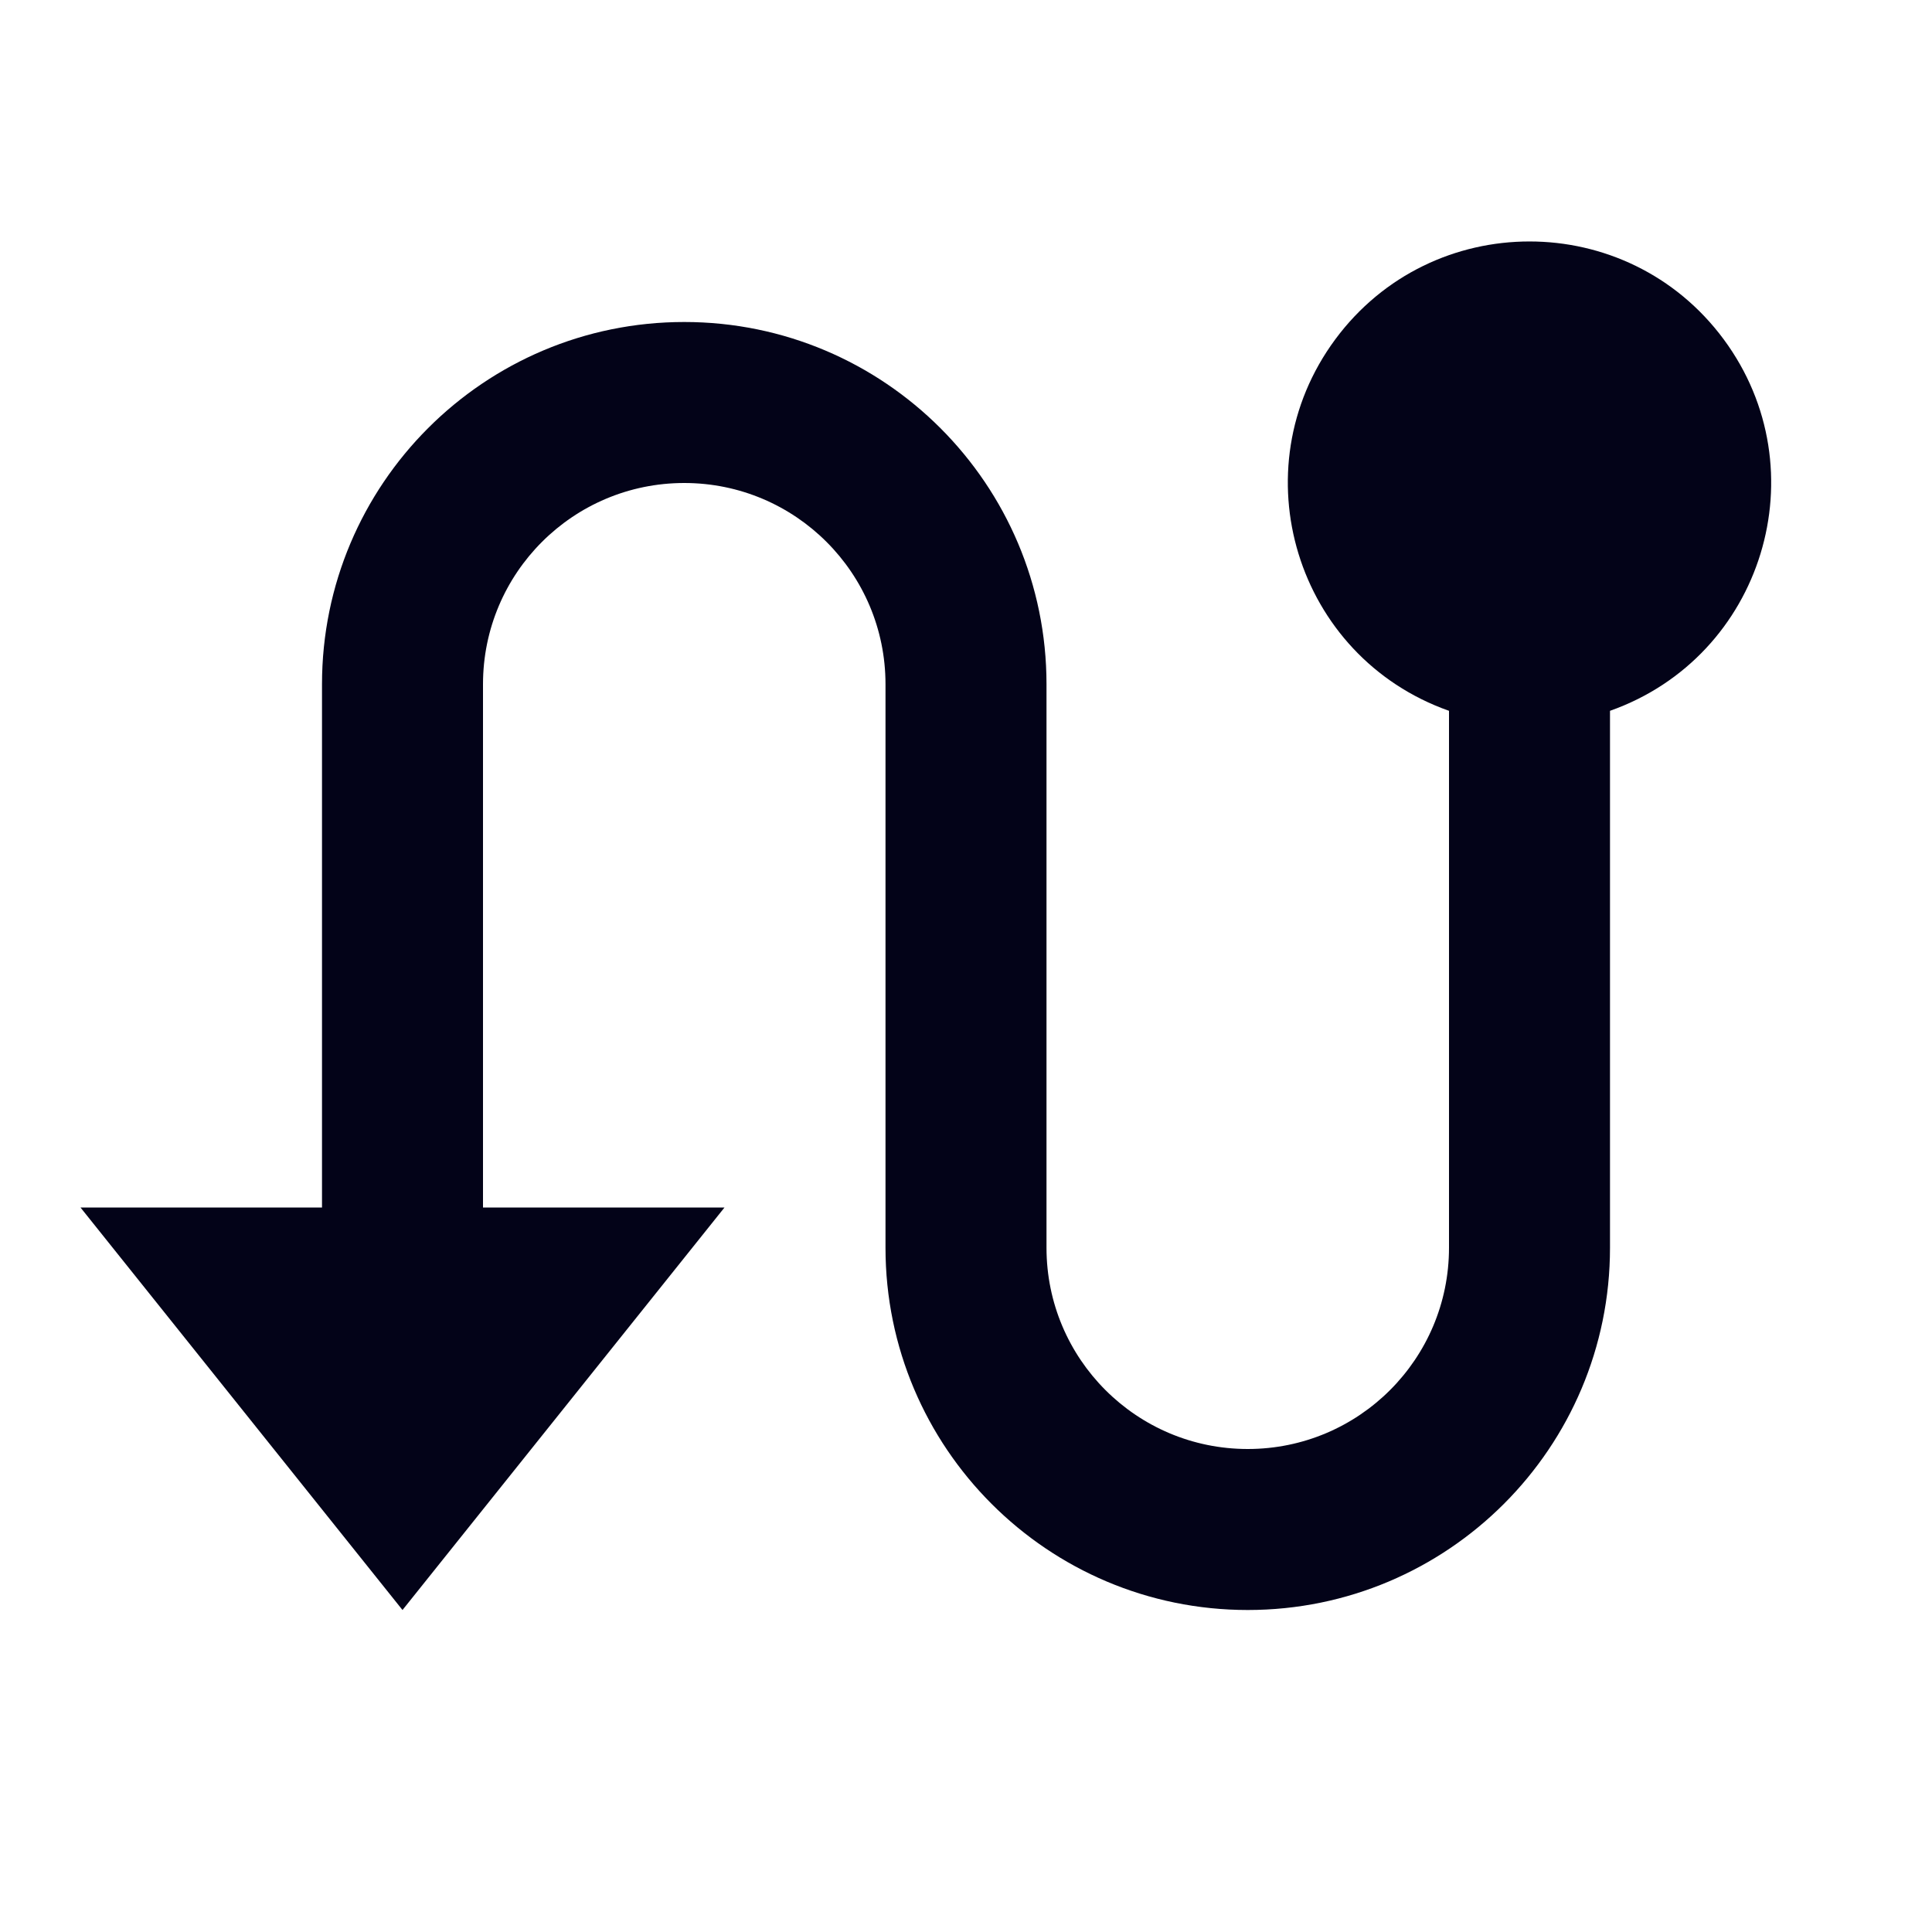 <svg xmlns="http://www.w3.org/2000/svg" xmlns:xlink="http://www.w3.org/1999/xlink" fill="none" version="1.1" width="24" height="24" viewBox="0 0 24 24"><defs><clipPath id="master_svg0_2_017031"><rect x="0" y="0" width="24" height="24" rx="0"/></clipPath></defs><g clip-path="url(#master_svg0_2_017031)"><g><path d="M4,15L4,8.5C4,6.015,6.015,4,8.5,4C10.985,4,13,6.015,13,8.5L13,15.5C13,16.881,14.119,18,15.5,18C16.881,18,18,16.881,18,15.5L18,8.83C16.098,8.158,15.388,5.838,16.587,4.216C17.787,2.594,20.213,2.594,21.413,4.216C22.612,5.838,21.902,8.158,20,8.83L20,15.5C20,17.985,17.985,20,15.5,20C13.015,20,11,17.985,11,15.5L11,8.5C11,7.119,9.881,6,8.5,6C7.119,6,6,7.119,6,8.5L6,15L9,15L5,20L1,15L4,15Z" fill="#030318" fill-opacity="1" style="mix-blend-mode:passthrough"/></g></g></svg>